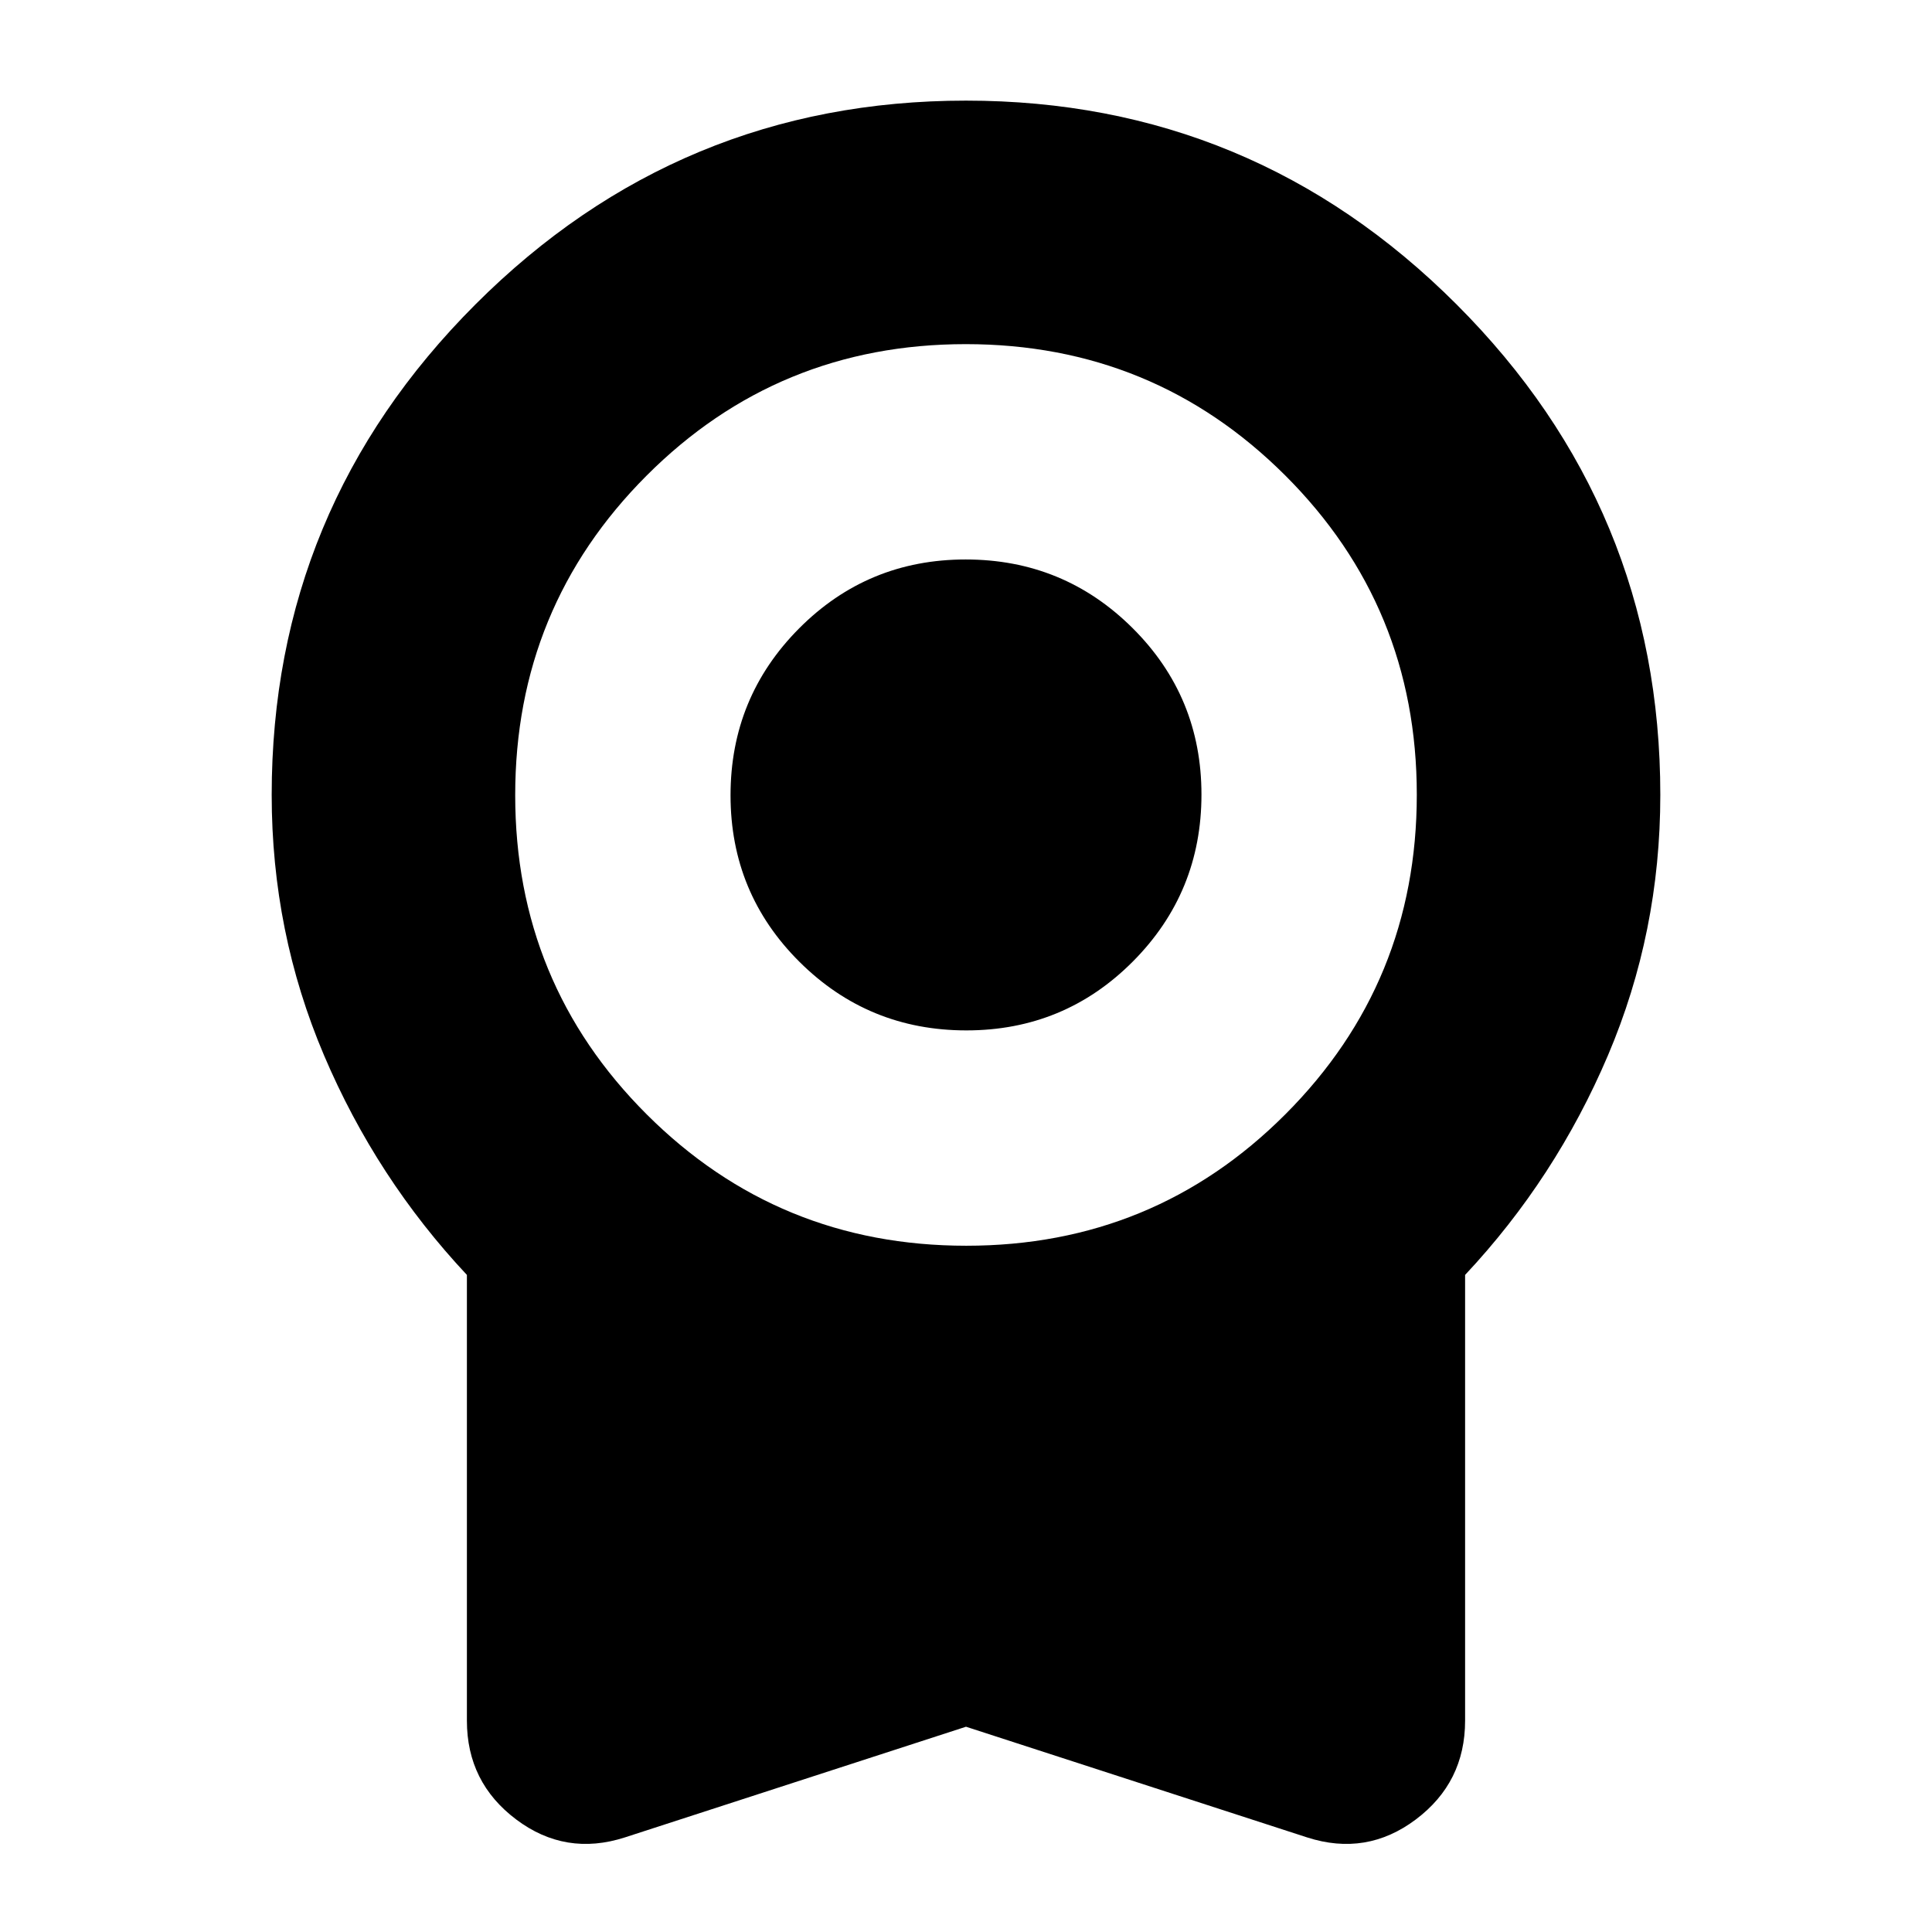 <svg xmlns="http://www.w3.org/2000/svg" height="24" viewBox="0 -960 960 960" width="24"><path d="M480.18-448q-48.68 0-82.93-34.07Q363-516.15 363-564.82q0-48.68 34.07-82.93Q431.15-682 479.82-682q48.68 0 82.93 34.07Q597-613.85 597-565.18q0 48.68-34.07 82.93Q528.85-448 480.18-448ZM480-102 310.5-47q-29.5 9.5-54-8.91T232-105v-221.5q-45-48-71-109.13-26-61.12-26-129.37 0-142.5 101.25-243.75T480-910q142.5 0 243.75 101.25T825-565q0 68.25-26 129.37-26 61.13-71 109.13V-105q0 30.68-24.5 49.09Q679-37.5 649.5-47L480-102Zm.12-239q93.38 0 158.63-65.37T704-565.12q0-93.38-65.37-158.63T479.88-789q-93.38 0-158.63 65.37T256-564.88q0 93.38 65.37 158.63T480.12-341Z"/></svg>